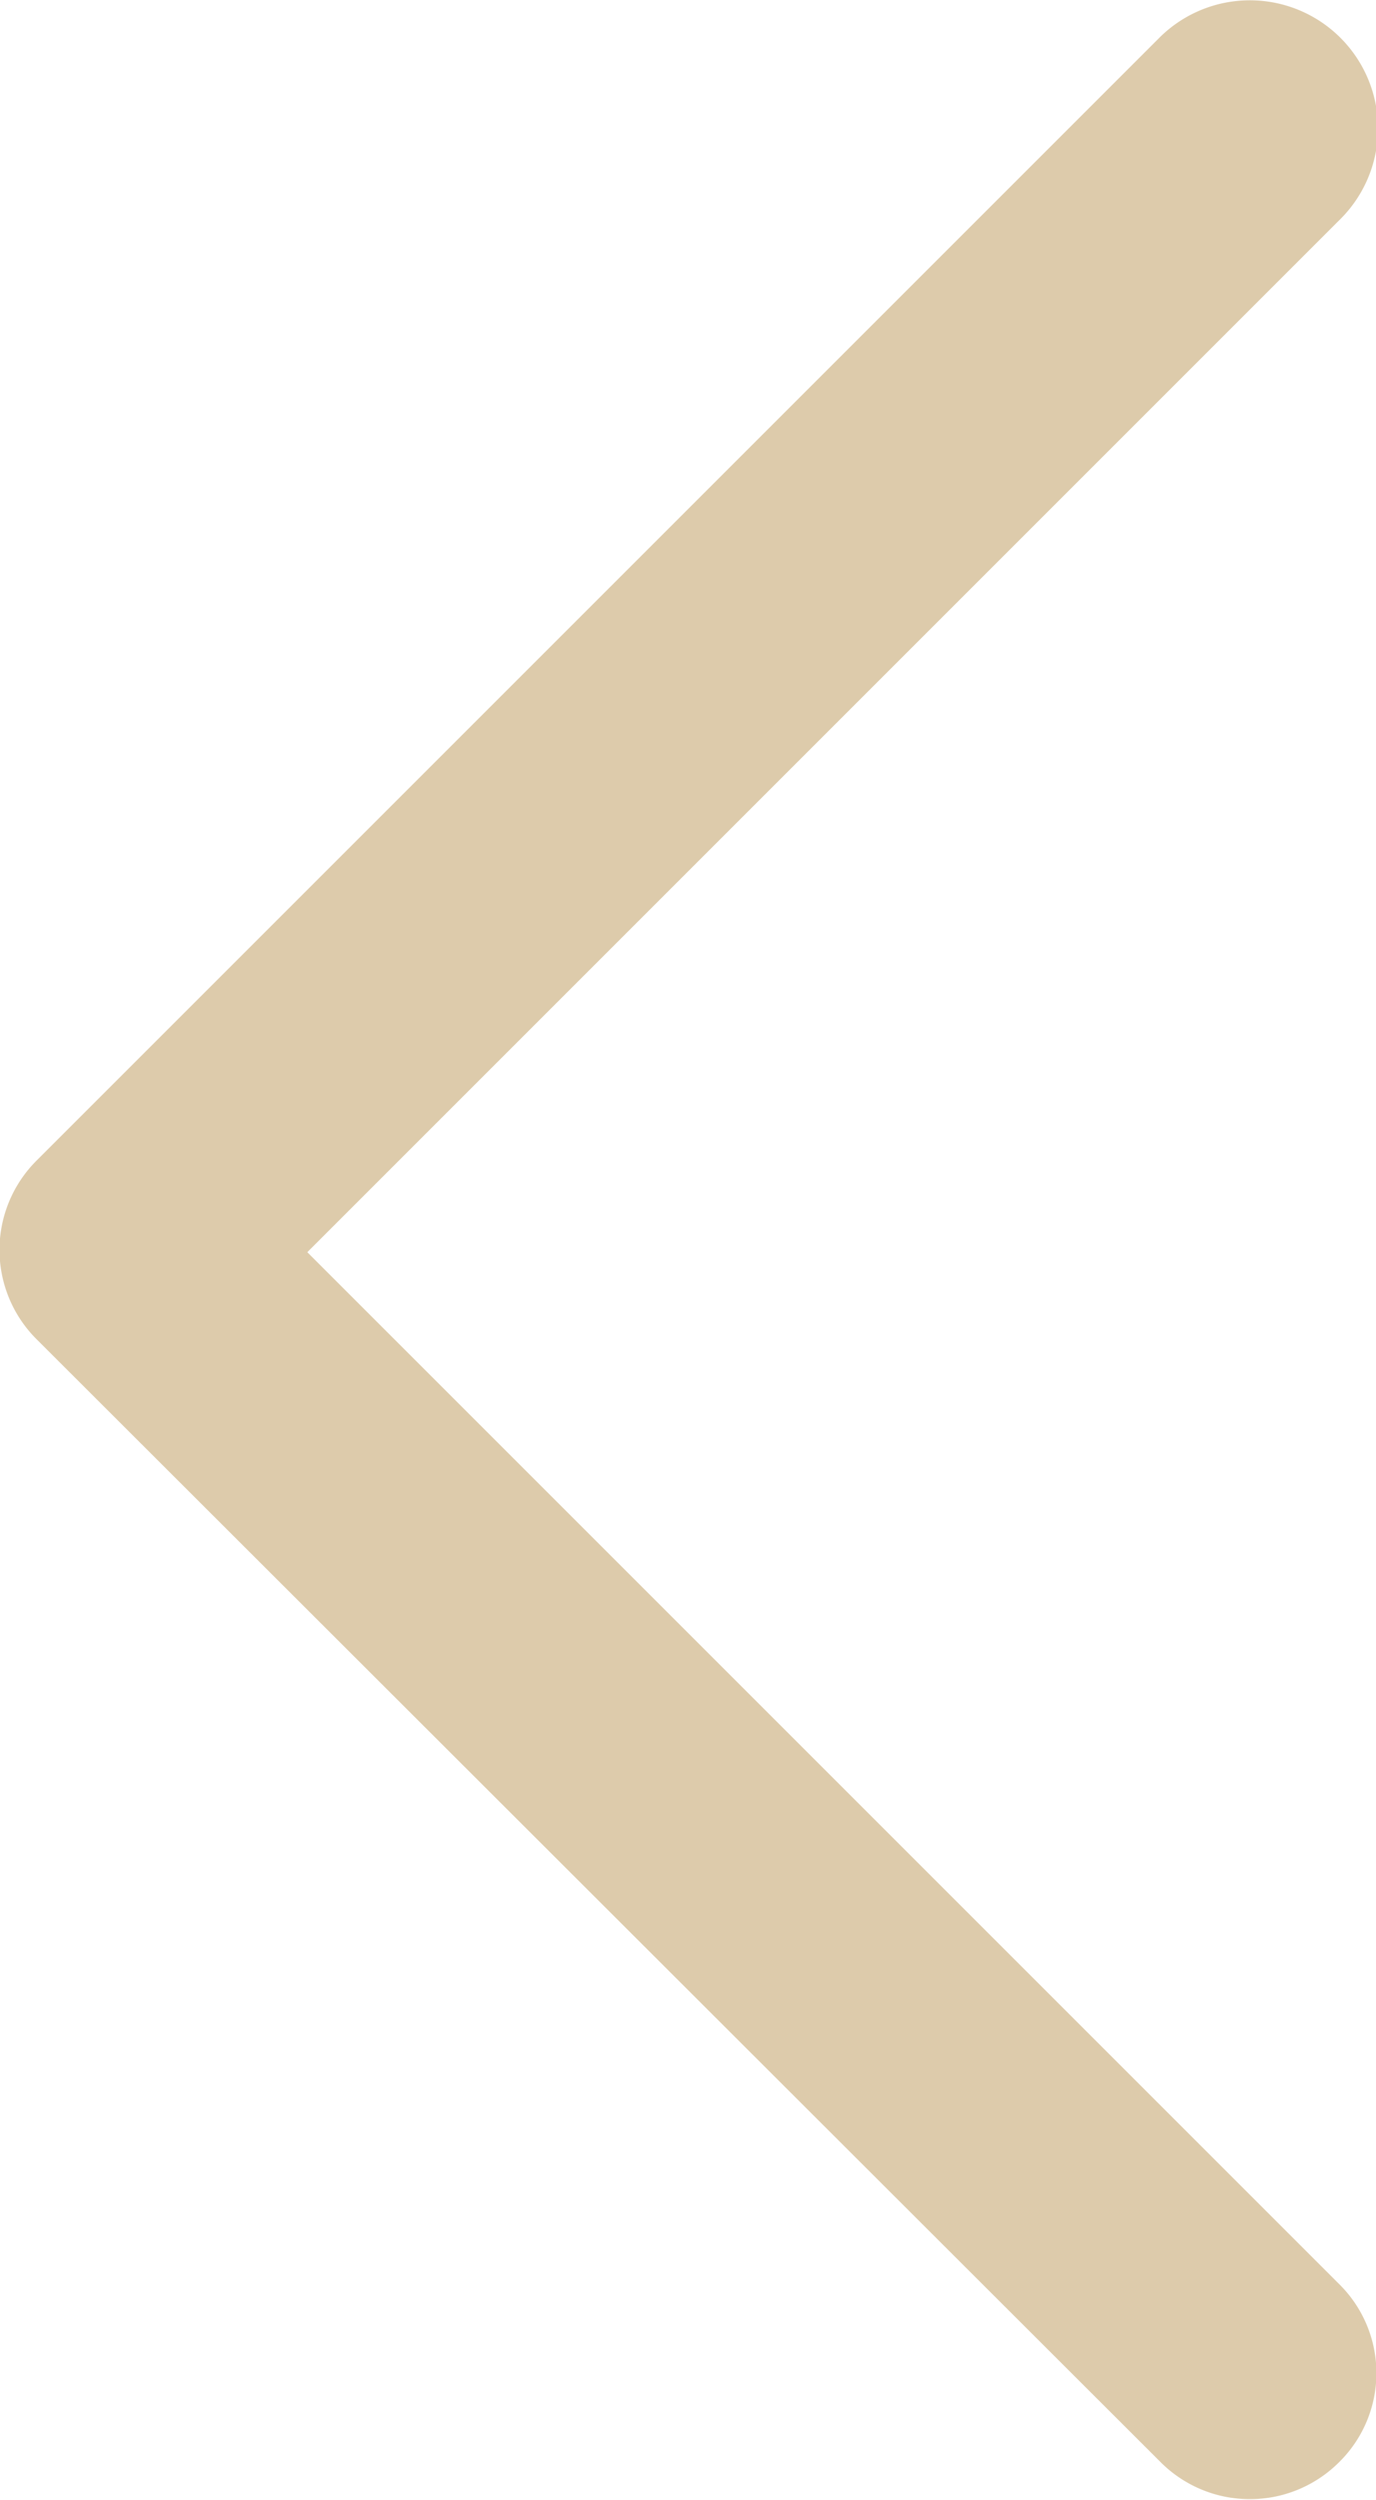 <svg xmlns="http://www.w3.org/2000/svg" viewBox="0 0 12 21.8"><defs><style>.cls-1{fill:#ddcbab;}</style></defs><title>left</title><g id="Слой_2" data-name="Слой 2"><g id="Слой_1-2" data-name="Слой 1"><path id="Chevron_Right" data-name="Chevron Right" class="cls-1" d="M.32,11.68l9.8,9.79a1.1,1.1,0,0,0,1.56,0,1.09,1.09,0,0,0,0-1.55l-9-9,9-9A1.1,1.1,0,0,0,10.12.32l-9.8,9.8A1.1,1.1,0,0,0,.32,11.68Z"/></g></g></svg>